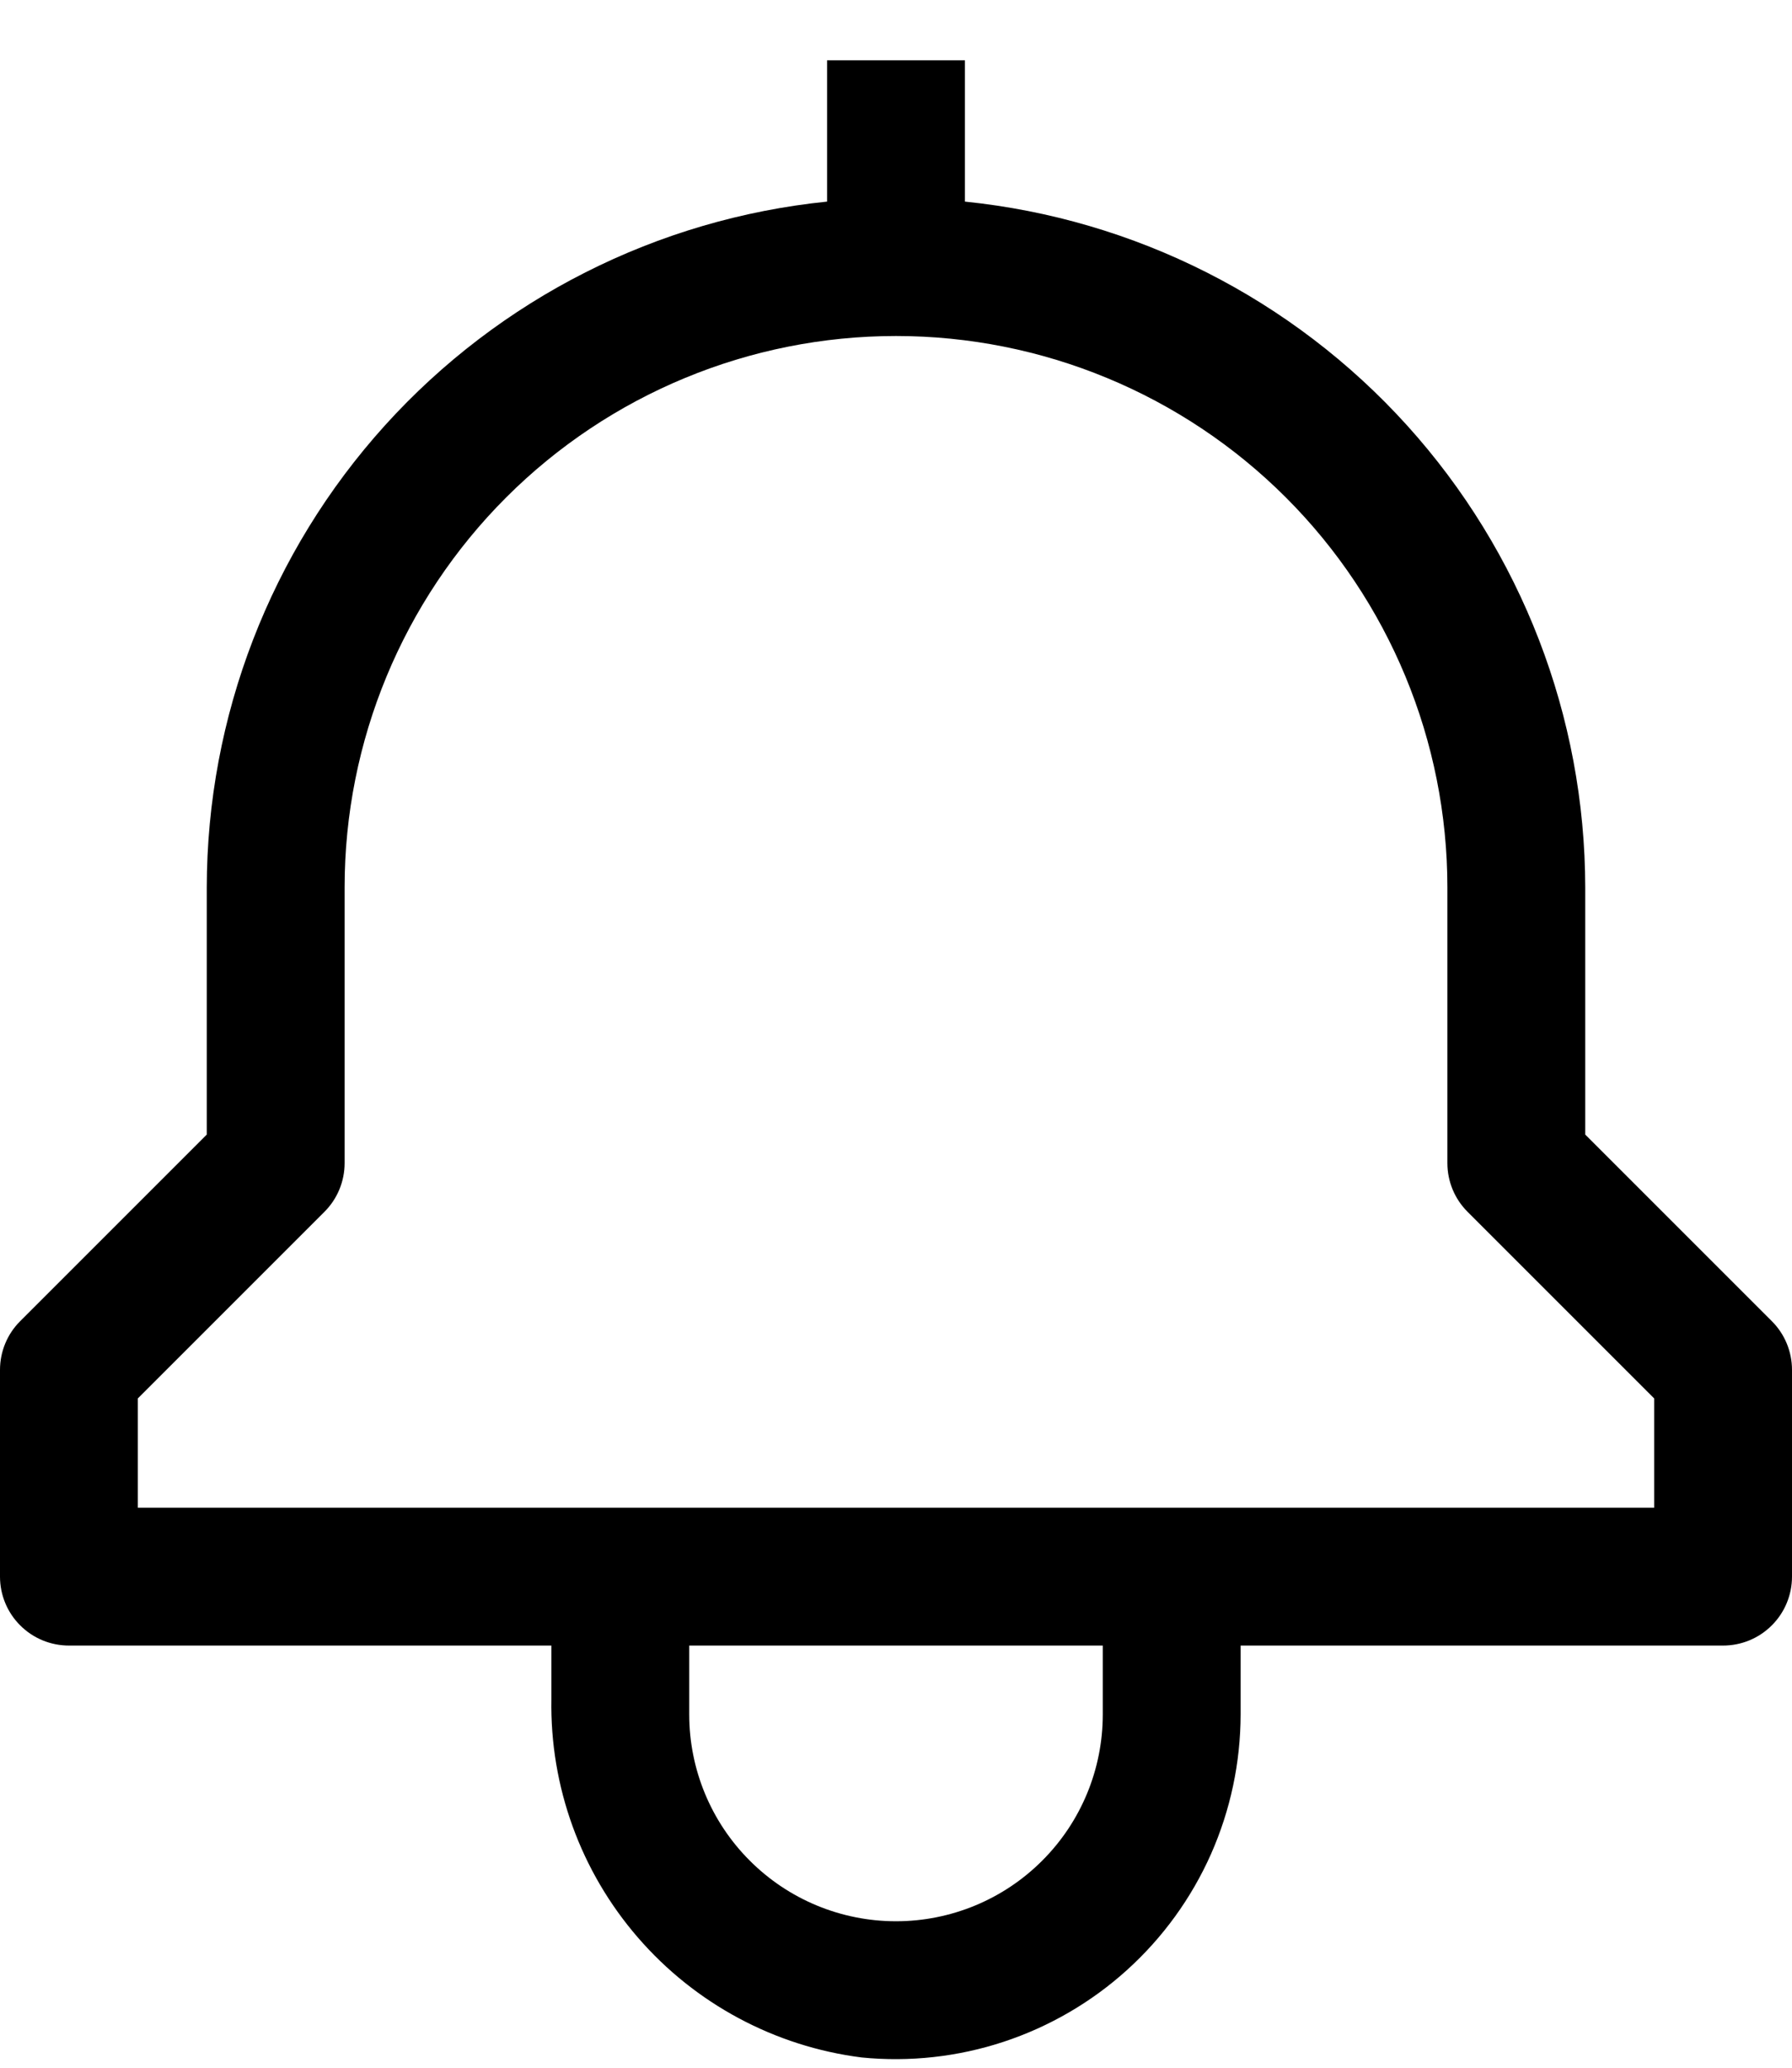 <svg width="26" height="30" viewBox="0 0 26 30" fill="none" xmlns="http://www.w3.org/2000/svg">
<path d="M25.707 19.168L23 16.461V12.875C22.997 10.397 22.075 8.008 20.413 6.17C18.75 4.332 16.465 3.176 14 2.925V0.875H12V2.925C9.535 3.176 7.25 4.332 5.587 6.17C3.925 8.008 3.003 10.397 3 12.875V16.461L0.293 19.168C0.105 19.355 5.66374e-05 19.61 0 19.875V22.875C0 23.14 0.105 23.395 0.293 23.582C0.48 23.77 0.735 23.875 1 23.875H8V24.652C7.978 25.921 8.425 27.153 9.256 28.112C10.086 29.071 11.241 29.691 12.5 29.851C13.195 29.92 13.897 29.843 14.561 29.624C15.224 29.405 15.835 29.05 16.352 28.582C16.871 28.113 17.285 27.541 17.569 26.903C17.852 26.264 17.999 25.574 18 24.875V23.875H25C25.265 23.875 25.52 23.77 25.707 23.582C25.895 23.395 26 23.14 26 22.875V19.875C26 19.61 25.895 19.355 25.707 19.168ZM16 24.875C16 25.671 15.684 26.434 15.121 26.996C14.559 27.559 13.796 27.875 13 27.875C12.204 27.875 11.441 27.559 10.879 26.996C10.316 26.434 10 25.671 10 24.875V23.875H16V24.875ZM24 21.875H2V20.289L4.707 17.582C4.895 17.395 5 17.14 5 16.875V12.875C5 10.753 5.843 8.718 7.343 7.218C8.843 5.718 10.878 4.875 13 4.875C15.122 4.875 17.157 5.718 18.657 7.218C20.157 8.718 21 10.753 21 12.875V16.875C21 17.14 21.105 17.395 21.293 17.582L24 20.289V21.875Z" fill="black"/>
</svg>
